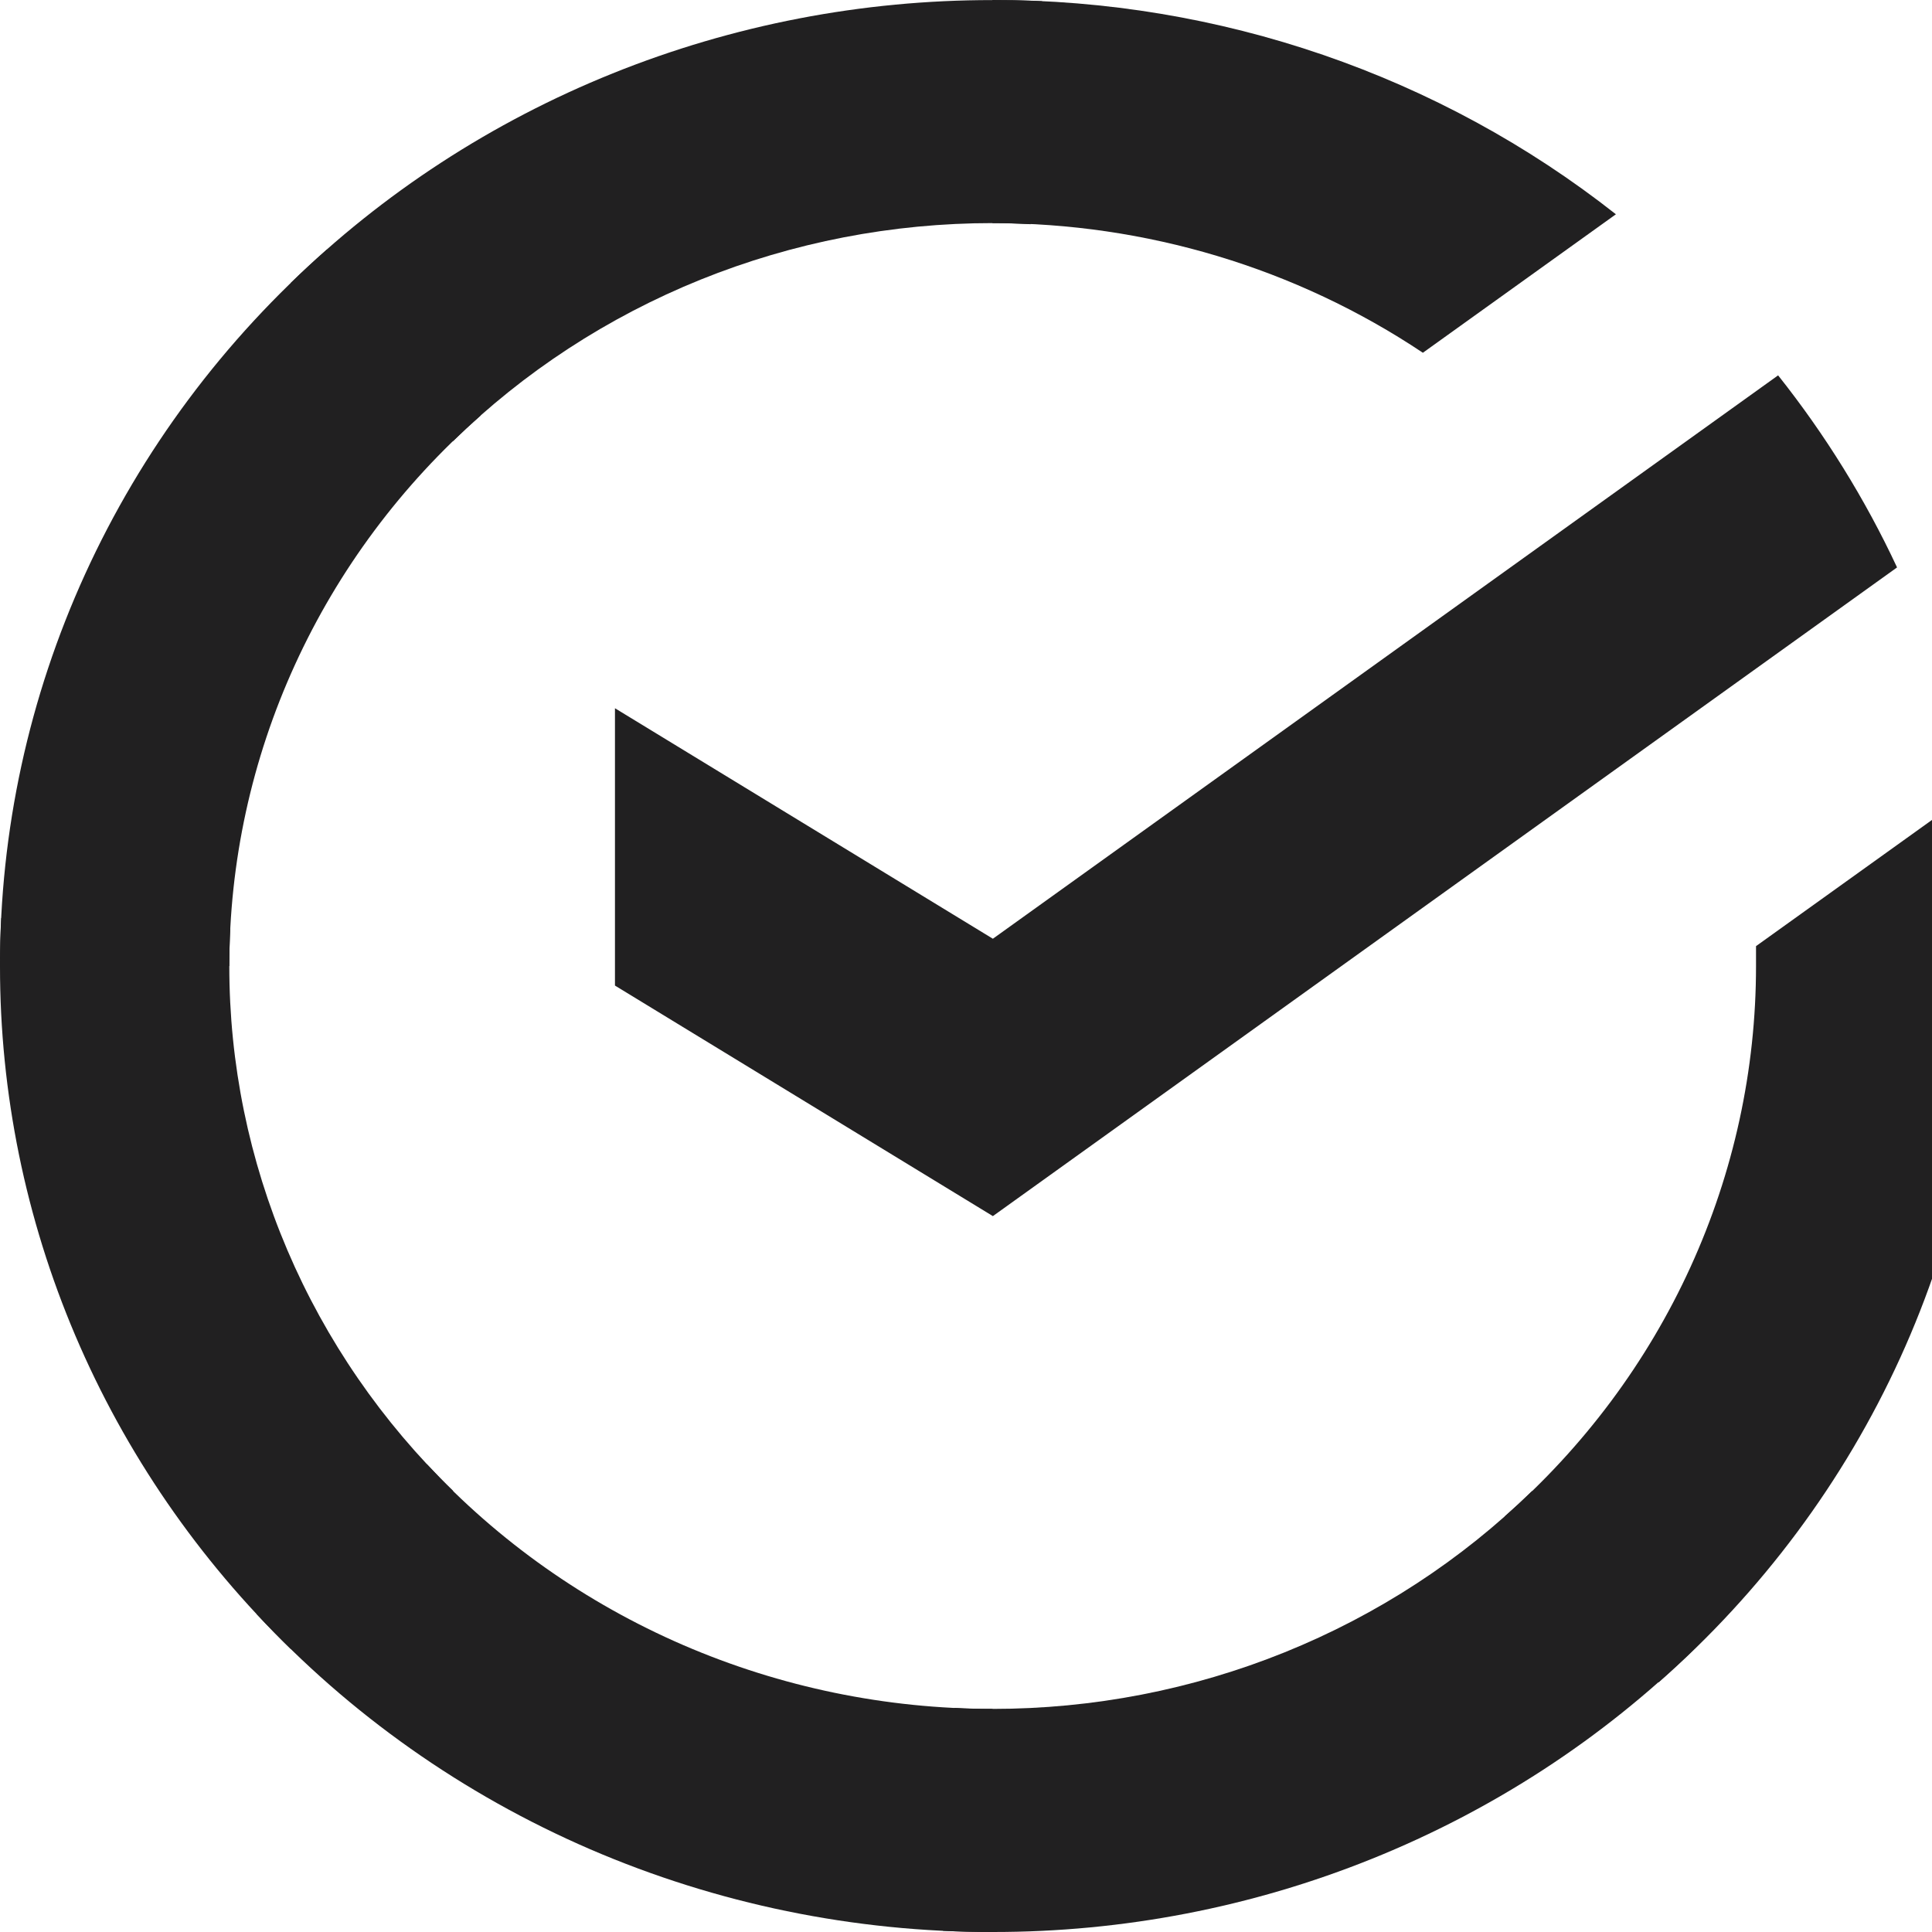 <svg
  xmlns="http://www.w3.org/2000/svg"
  width="46"
  height="46"
  viewBox="0 0 46 46"
  fill="none"
>
  <path
    d="M42.336 8.937C43.458 10.35 44.409 11.884 45.168 13.51L23.64 28.955L14.642 23.466V16.863L23.64 22.351L42.336 8.937Z"
    fill="#212021"
  />
  <path
    d="M5.46 23C5.46 22.704 5.467 22.409 5.482 22.117L0.03 21.857C0.011 22.236 6.58917e-06 22.619 6.58917e-06 23.005C-0.002 26.025 0.608 29.015 1.796 31.805C2.984 34.594 4.726 37.128 6.922 39.261L10.79 35.499C9.099 33.86 7.758 31.912 6.843 29.767C5.929 27.622 5.458 25.322 5.46 23Z"
    fill="#212021"
  />
  <path
    d="M23.633 5.312C23.937 5.312 24.24 5.323 24.54 5.338L24.813 0.029C24.422 0.011 24.029 0.002 23.633 0.002C20.529 -0.001 17.454 0.592 14.586 1.748C11.718 2.903 9.113 4.599 6.921 6.738L10.788 10.502C12.472 8.856 14.474 7.55 16.678 6.659C18.883 5.769 21.246 5.311 23.633 5.312Z"
    fill="#212021"
  />
  <path
    d="M23.634 40.688C23.33 40.688 23.027 40.688 22.725 40.664L22.452 45.971C22.844 45.99 23.238 46 23.634 46C26.737 46.003 29.81 45.41 32.676 44.253C35.543 43.097 38.146 41.401 40.337 39.263L36.477 35.501C34.793 37.146 32.791 38.451 30.587 39.341C28.383 40.231 26.02 40.689 23.634 40.688Z"
    fill="#212021"
  />
  <path
    d="M33.878 8.399L38.474 5.102C34.274 1.793 29.031 -0.009 23.627 3.52336e-05V5.312C27.286 5.308 30.861 6.384 33.878 8.399Z"
    fill="#212021"
  />
  <path
    d="M47.268 23C47.271 21.619 47.147 20.239 46.897 18.879L41.81 22.527C41.81 22.684 41.81 22.841 41.81 23C41.811 25.472 41.279 27.916 40.247 30.174C39.216 32.432 37.708 34.454 35.822 36.109L39.492 40.056C41.943 37.902 43.903 35.27 45.242 32.332C46.582 29.394 47.272 26.215 47.268 23Z"
    fill="#212021"
  />
  <path
    d="M23.636 40.688C21.096 40.689 18.585 40.17 16.264 39.167C13.944 38.163 11.865 36.696 10.164 34.861L6.111 38.43C8.324 40.816 11.028 42.723 14.047 44.028C17.066 45.331 20.333 46.003 23.636 46V40.688Z"
    fill="#212021"
  />
  <path
    d="M11.447 9.891L7.78 5.945C5.327 8.099 3.368 10.73 2.027 13.668C0.687 16.606 -0.004 19.786 1.45373e-05 23.001H5.46C5.459 20.529 5.991 18.085 7.023 15.827C8.054 13.569 9.561 11.547 11.447 9.891Z"
    fill="#212021"
  />
</svg>
